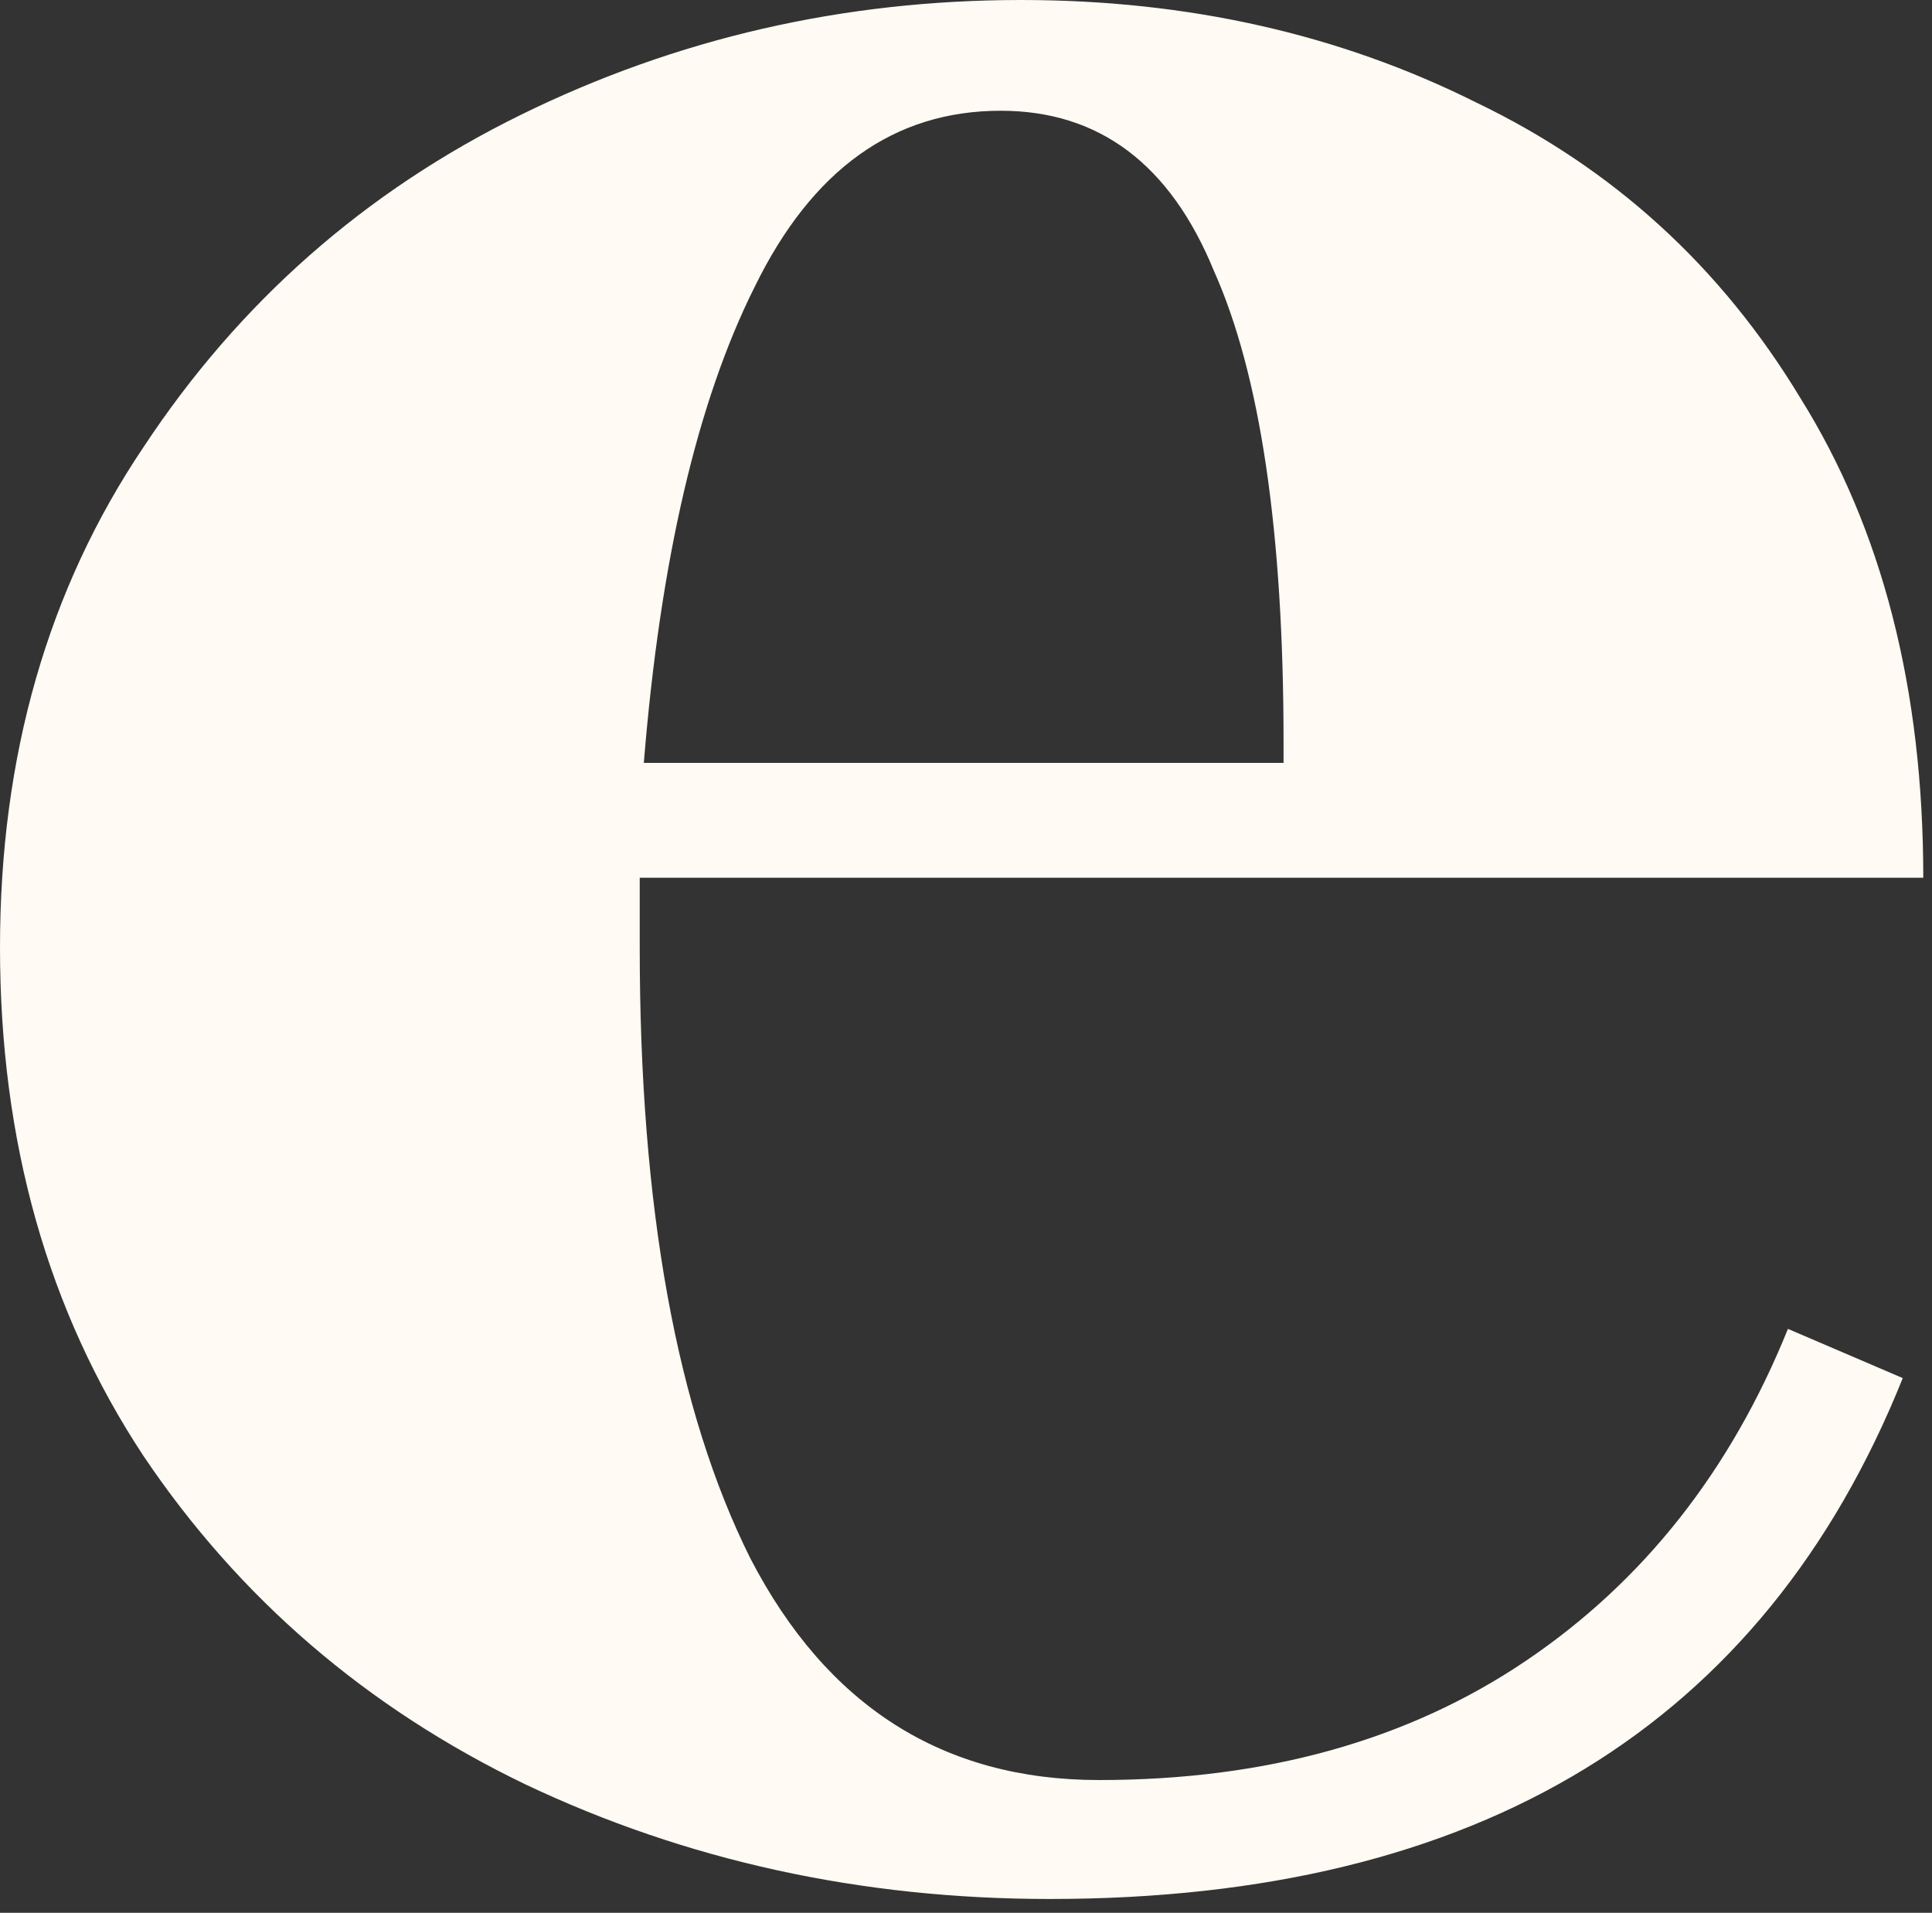 <svg width="99" height="98" viewBox="0 0 99 98" fill="none" xmlns="http://www.w3.org/2000/svg">
<rect x="0" y="0" width="99" height="98" fill="#333333" stroke="none"/>
<path d="M56.316 91.198C64.861 91.198 72.146 89.167 78.17 85.104C84.194 81.042 88.677 75.368 91.618 68.083L97.502 70.605C90.358 88.396 75.788 97.292 53.794 97.292C44.128 97.292 35.162 95.331 26.897 91.408C18.772 87.486 12.258 81.882 7.355 74.598C2.452 67.173 0 58.487 0 48.541C0 38.735 2.452 30.189 7.355 22.905C12.258 15.48 18.702 9.806 26.687 5.884C34.672 1.961 43.218 0 52.323 0C60.869 0 68.644 1.751 75.648 5.253C82.653 8.616 88.186 13.659 92.249 20.383C96.452 27.107 98.553 35.303 98.553 44.969H32.781V48.541C32.781 61.849 34.672 72.286 38.455 79.851C42.377 87.416 48.331 91.198 56.316 91.198ZM51.273 5.674C45.809 5.674 41.607 8.686 38.665 14.709C35.723 20.593 33.832 28.718 32.991 39.085H65.772V38.034C65.772 27.247 64.581 19.192 62.2 13.869C59.958 8.405 56.316 5.674 51.273 5.674Z" fill="#FFFAF3"/>
</svg>

